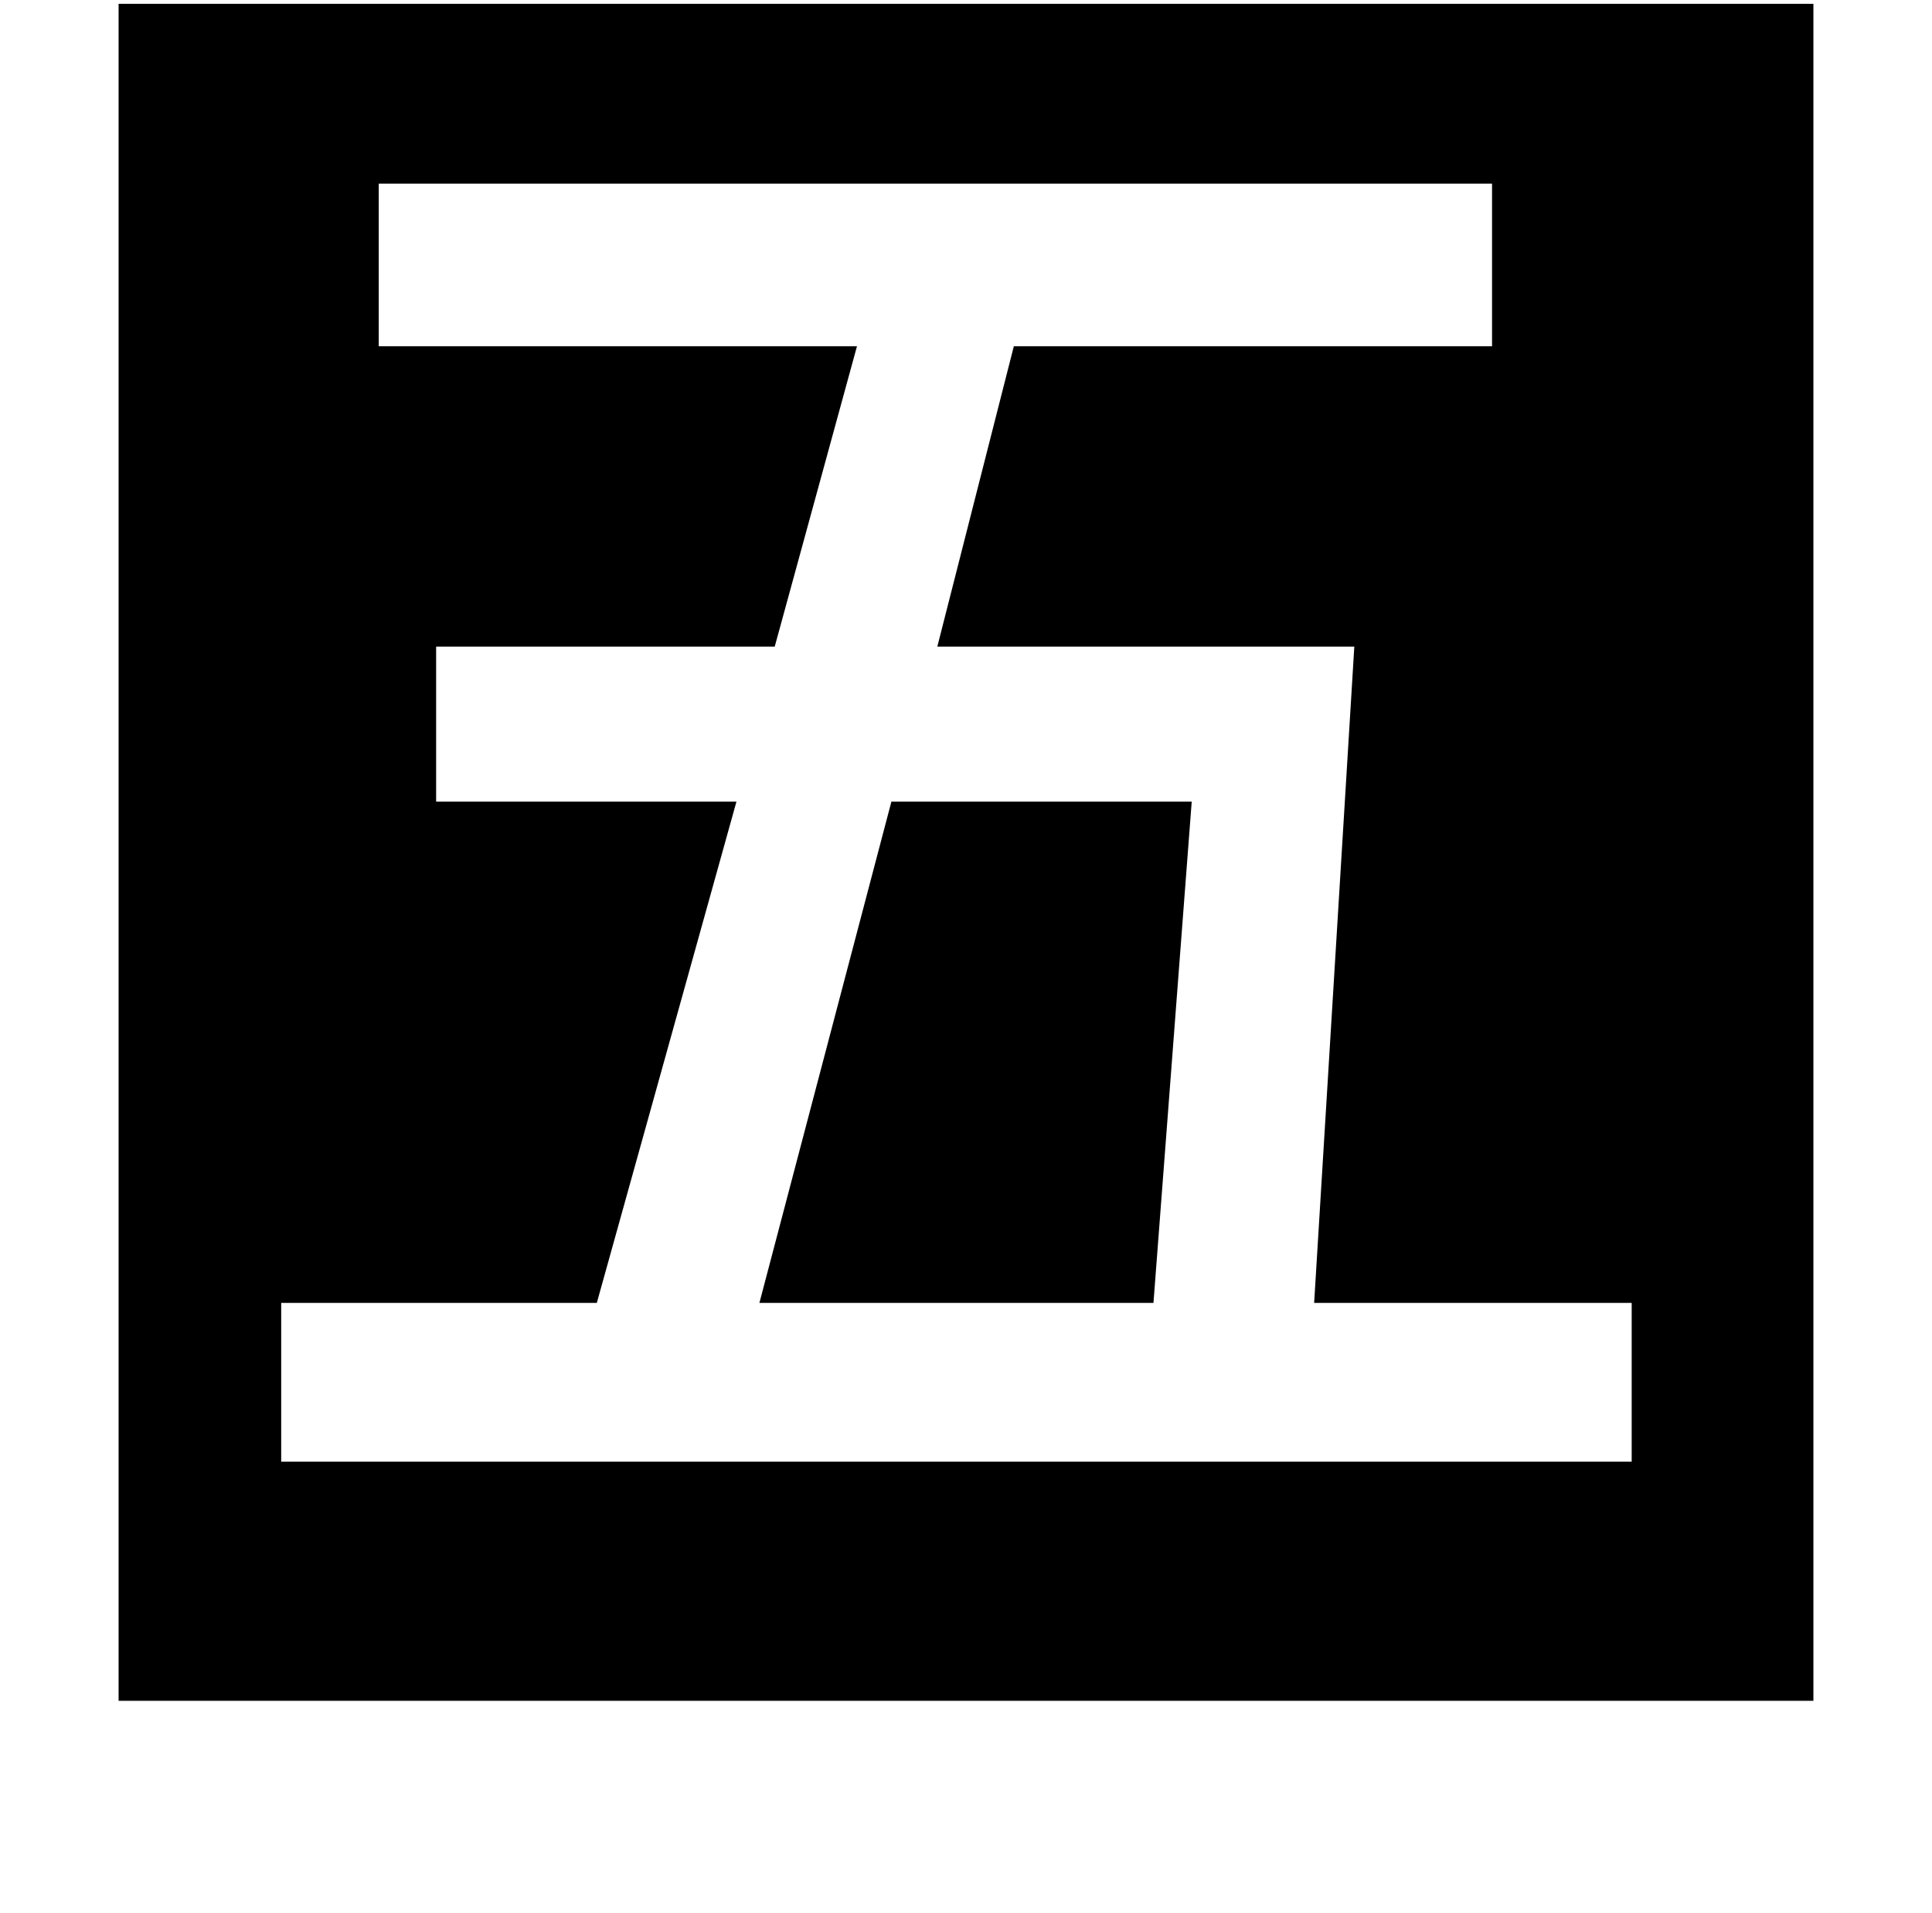 <?xml version="1.0" standalone="no"?>
<!DOCTYPE svg PUBLIC "-//W3C//DTD SVG 1.1//EN" "http://www.w3.org/Graphics/SVG/1.1/DTD/svg11.dtd" >
<svg xmlns="http://www.w3.org/2000/svg" xmlns:xlink="http://www.w3.org/1999/xlink" version="1.1" viewBox="-10 0 1010 1000">
   <path fill="currentColor"
d="M188 181h250l-43 157h-177v81h157l-73 262h-165v83h706v-83h-166l21 -343h-218l40 -157h250v-85h-582v85zM456 419h157l-20 262h-206zM52 2h886v887h-886v-887z" />
</svg>
